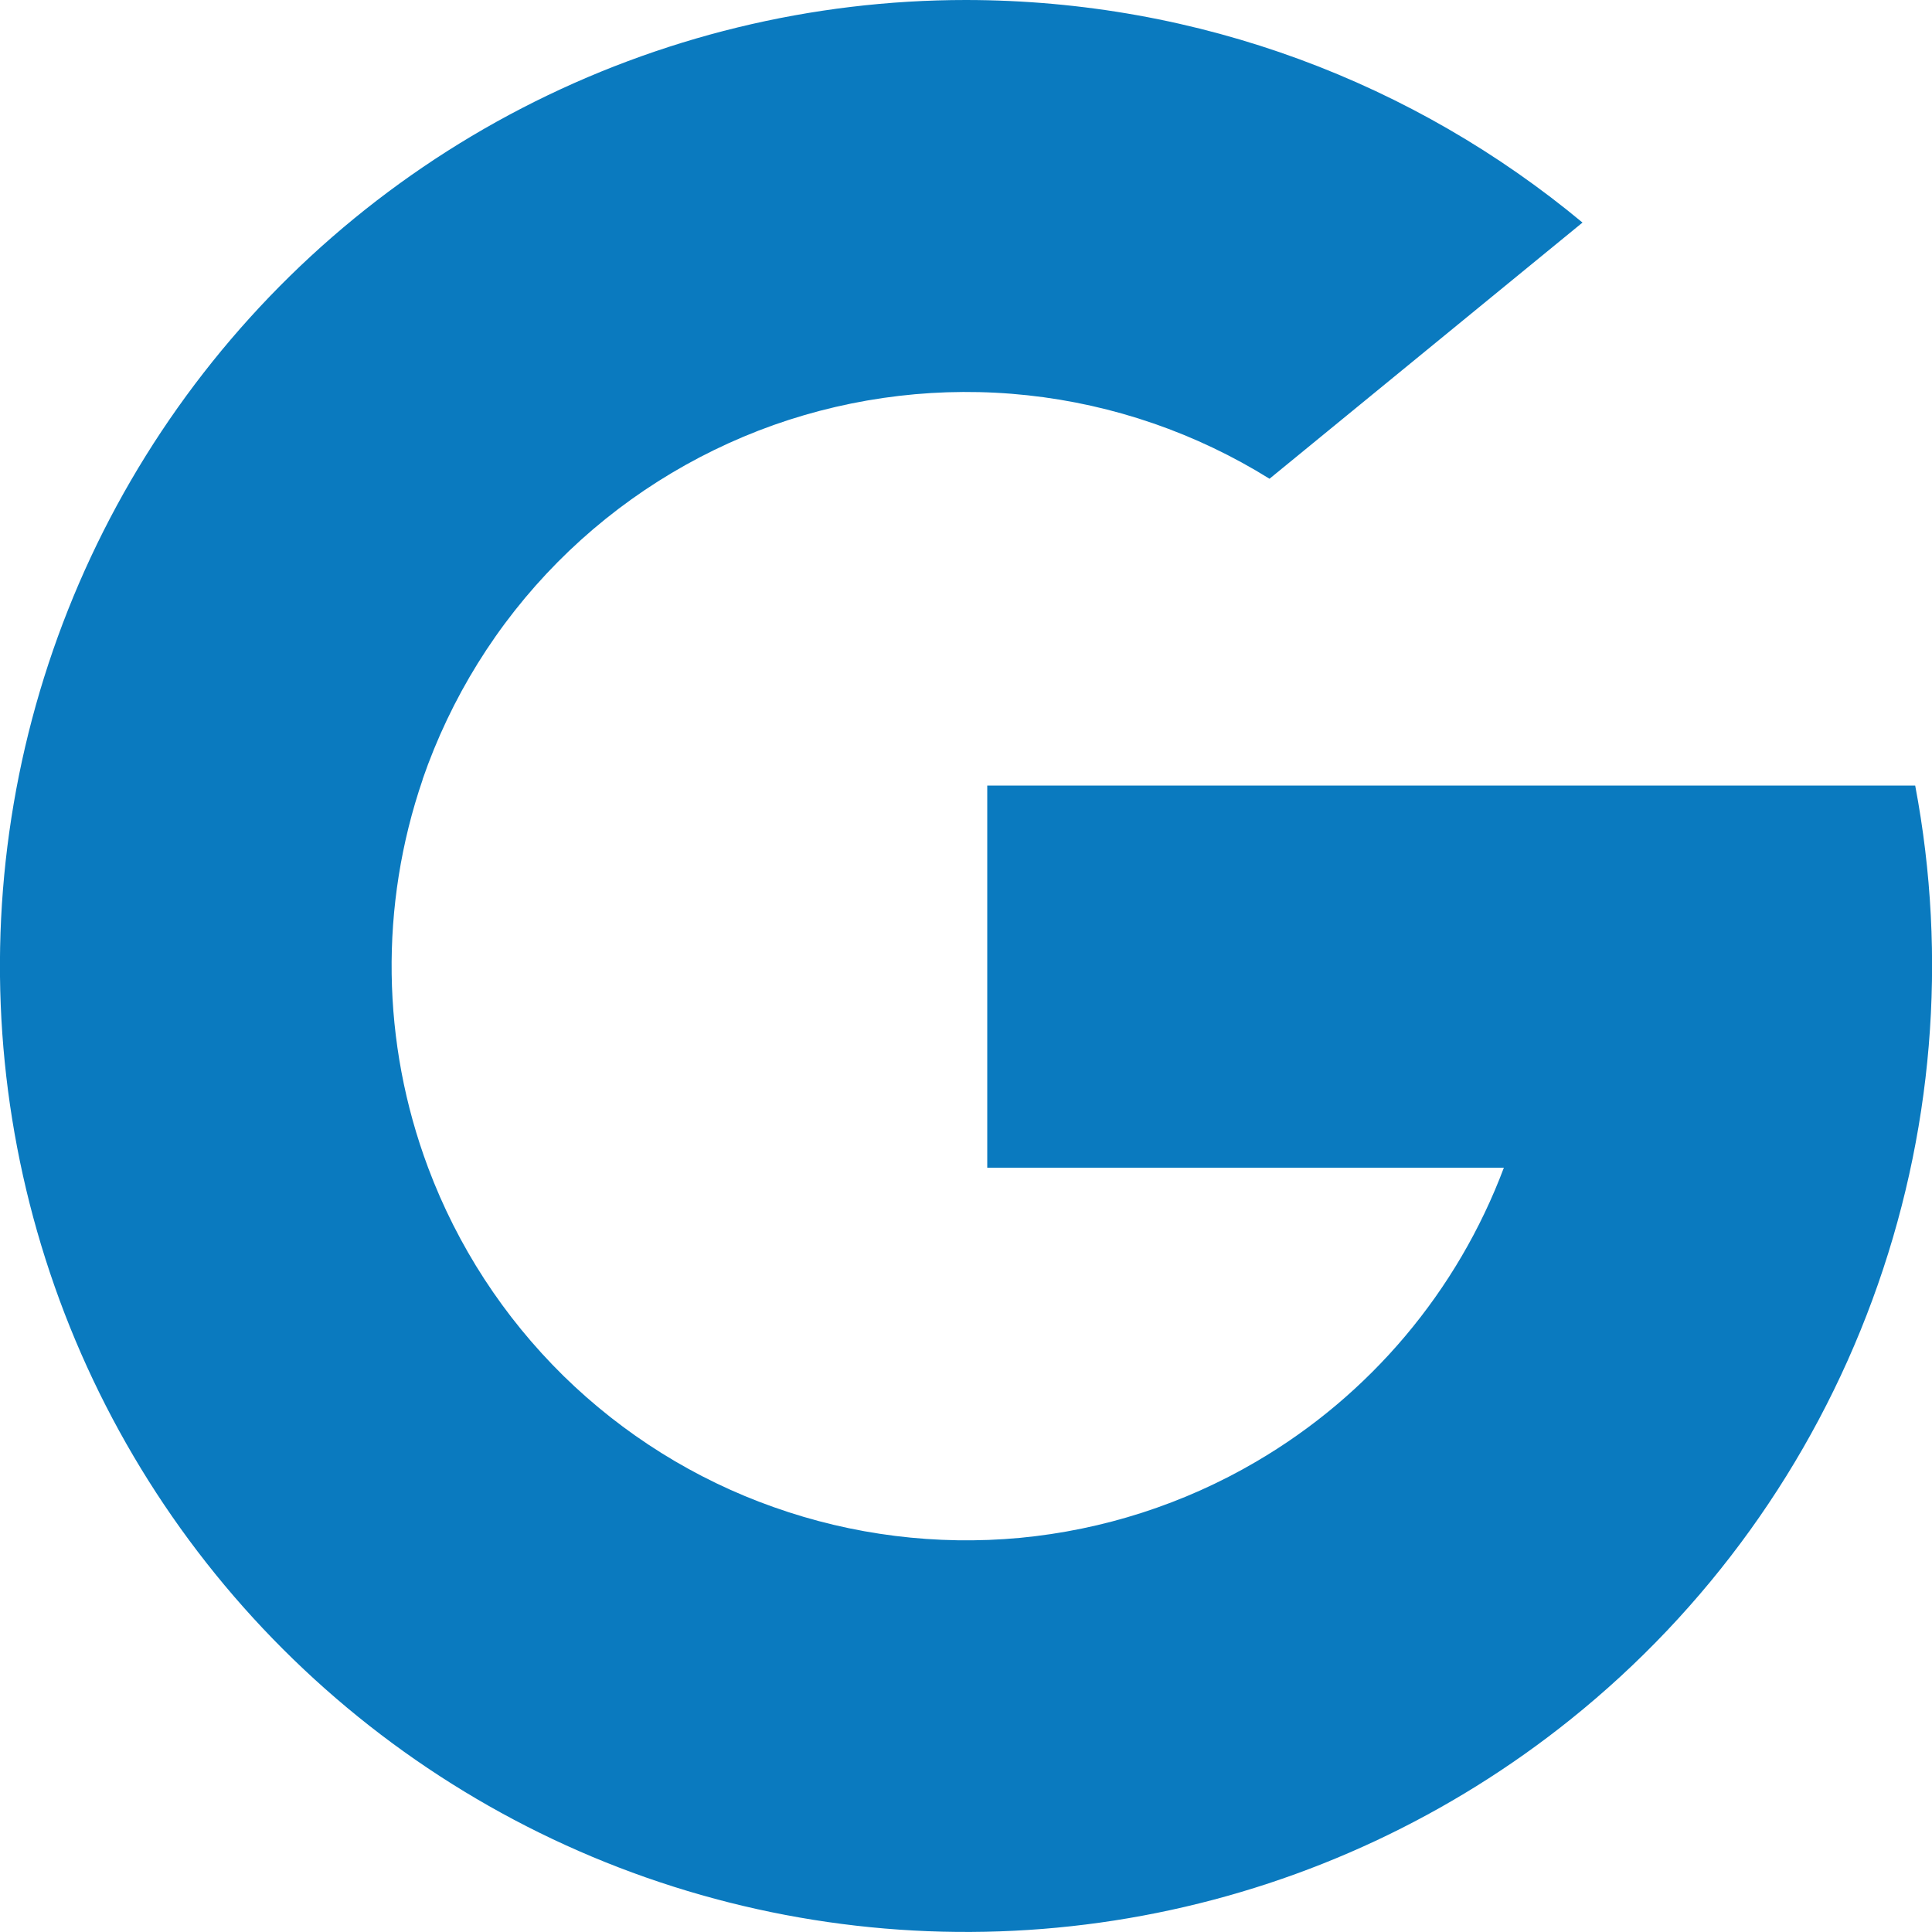 <svg width="10" height="10" viewBox="0 0 10 10" fill="none" xmlns="http://www.w3.org/2000/svg">
<path d="M2.188 4.034C1.964 4.687 1.974 5.398 2.216 6.044C2.368 6.45 2.607 6.817 2.916 7.121C3.225 7.424 3.597 7.657 4.005 7.801C4.413 7.946 4.848 8 5.279 7.96C5.71 7.919 6.127 7.785 6.501 7.566C7.091 7.221 7.544 6.683 7.784 6.044H5.11V4.066H9.913C10.082 4.958 10.005 5.878 9.691 6.729C9.377 7.581 8.838 8.331 8.13 8.899C7.507 9.399 6.773 9.743 5.989 9.901C5.206 10.059 4.396 10.027 3.628 9.808C2.859 9.589 2.154 9.188 1.572 8.64C0.99 8.092 0.548 7.413 0.283 6.659C0.018 5.905 -0.063 5.099 0.048 4.307C0.159 3.515 0.458 2.762 0.92 2.11C1.382 1.458 1.993 0.926 2.703 0.559C3.413 0.192 4.201 -2.29525e-05 5 2.06264e-09C6.213 0.001 7.326 0.433 8.191 1.152L6.571 2.478C6.192 2.242 5.764 2.094 5.319 2.046C4.875 1.998 4.425 2.051 4.004 2.2C3.583 2.35 3.201 2.592 2.886 2.91C2.571 3.228 2.333 3.612 2.187 4.035H2.188V4.034Z" fill="#0A7ABF"/>
</svg>
